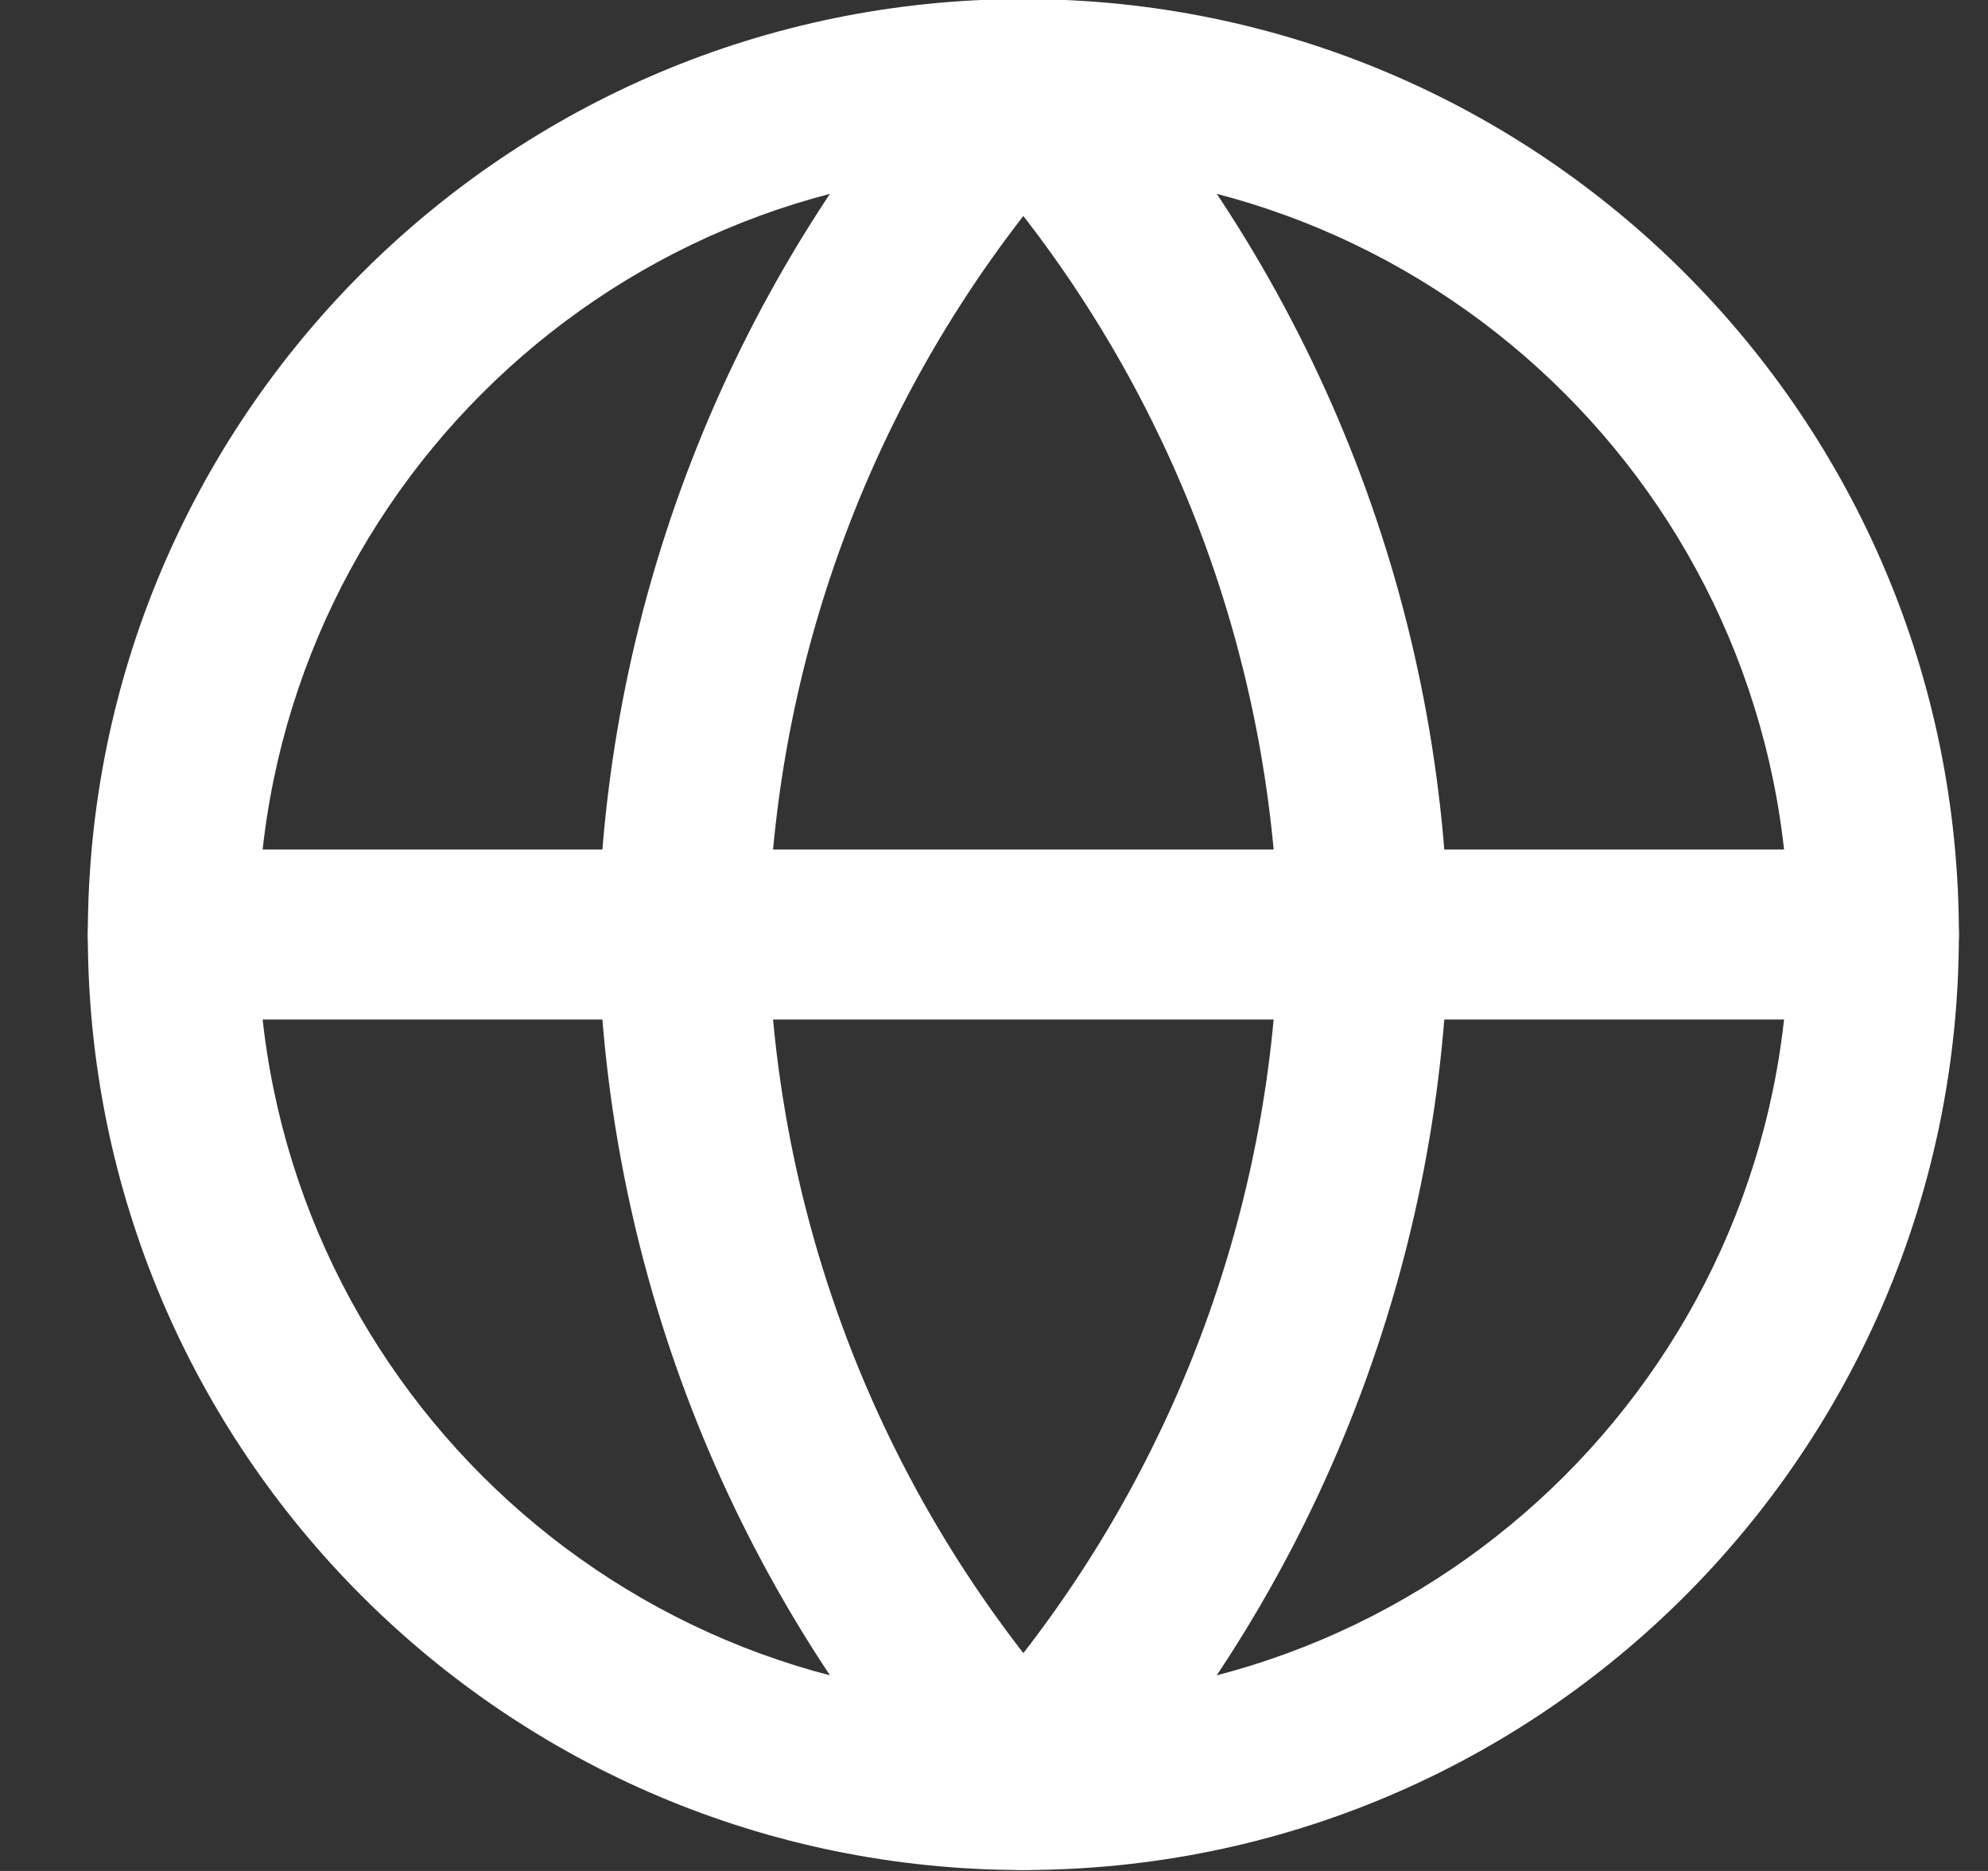 <svg width="17" height="16" viewBox="0 0 17 16" fill="none" xmlns="http://www.w3.org/2000/svg">
<rect x="0" y="0" width="17" height="16" fill="#333333" stroke="none"/>
<path fill-rule="evenodd" clip-rule="evenodd" d="M8.751 1.447C5.136 1.447 2.206 4.377 2.206 7.992C2.206 11.607 5.136 14.538 8.751 14.538C12.366 14.538 15.296 11.607 15.296 7.992C15.296 4.377 12.366 1.447 8.751 1.447ZM0.751 7.992C0.751 3.574 4.333 -0.008 8.751 -0.008C13.169 -0.008 16.751 3.574 16.751 7.992C16.751 12.411 13.169 15.992 8.751 15.992C4.333 15.992 0.751 12.411 0.751 7.992Z" fill="white"/>
<path fill-rule="evenodd" clip-rule="evenodd" d="M0.751 7.992C0.751 7.591 1.077 7.265 1.478 7.265H16.024C16.425 7.265 16.751 7.591 16.751 7.992C16.751 8.394 16.425 8.719 16.024 8.719H1.478C1.077 8.719 0.751 8.394 0.751 7.992Z" fill="white"/>
<path fill-rule="evenodd" clip-rule="evenodd" d="M6.569 7.992C6.619 10.228 7.388 12.381 8.751 14.137C10.114 12.381 10.883 10.228 10.933 7.992C10.883 5.756 10.114 3.603 8.751 1.847C7.388 3.603 6.619 5.756 6.569 7.992ZM8.751 0.719L8.214 0.229C6.276 2.351 5.175 5.104 5.115 7.977C5.115 7.987 5.115 7.997 5.115 8.007C5.175 10.88 6.276 13.634 8.214 15.755C8.352 15.906 8.547 15.992 8.751 15.992C8.955 15.992 9.15 15.906 9.288 15.755C11.226 13.634 12.327 10.88 12.387 8.007C12.387 7.997 12.387 7.987 12.387 7.977C12.327 5.104 11.226 2.351 9.288 0.229L8.751 0.719Z" fill="white"/>
</svg>
